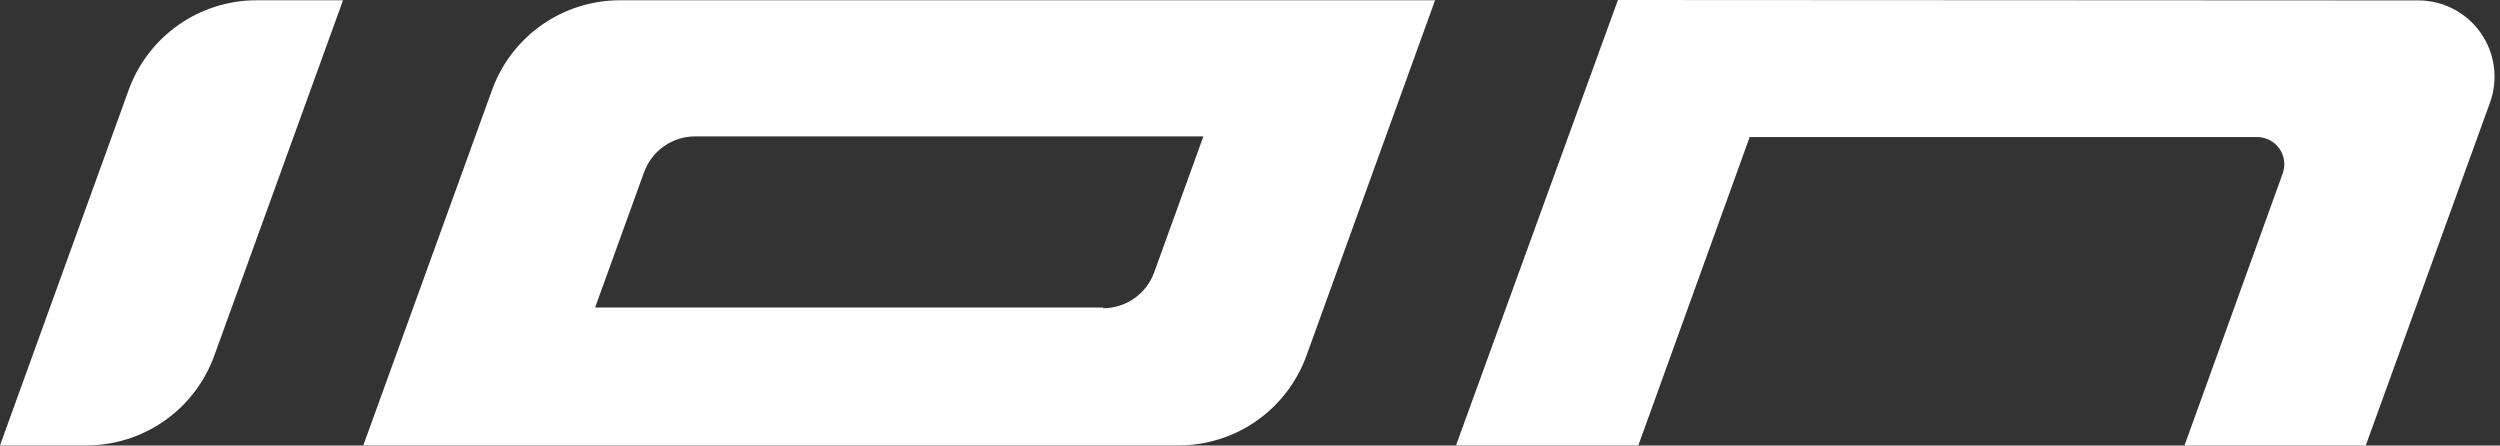 <?xml version="1.0" encoding="UTF-8"?>
<svg width="202px" height="36px" viewBox="0 0 202 36" version="1.1" xmlns="http://www.w3.org/2000/svg" xmlns:xlink="http://www.w3.org/1999/xlink">
    <rect x="0" y="0" width="202" height="36" fill="#333333" stroke="none"/>
    <title>logo</title>
    <g id="Page-1" stroke="none" stroke-width="1" fill="none" fill-rule="evenodd">
        <g id="logo" transform="translate(0, -0)" fill="#FFFFFF" fill-rule="nonzero">
            <path d="M130.729,0 L117.645,35.989 L132.377,35.989 L141.374,11.074 L182.361,11.074 C182.716,11.071 183.066,11.155 183.382,11.318 C183.698,11.48 183.969,11.717 184.173,12.008 C184.377,12.298 184.508,12.634 184.555,12.986 C184.6,13.338 184.56,13.696 184.438,14.029 L176.506,36 L191.15,36 L201.191,8.294 C201.528,7.364 201.636,6.366 201.505,5.385 C201.376,4.404 201.011,3.469 200.443,2.659 C199.875,1.849 199.121,1.187 198.244,0.73 C197.366,0.273 196.391,0.034 195.402,0.033 L130.729,0 Z" id="Path"></path>
            <path d="M39.757,7.273 L29.354,35.989 L95.213,35.989 C97.474,35.993 99.681,35.298 101.533,34.001 C103.385,32.703 104.792,30.865 105.561,28.738 L115.953,0.022 L50.105,0.022 C47.844,0.018 45.637,0.713 43.784,2.01 C41.932,3.308 40.526,5.146 39.757,7.273 Z M89.137,24.85 L48.084,24.85 L52.039,13.919 C52.347,13.068 52.91,12.332 53.651,11.813 C54.392,11.294 55.276,11.017 56.181,11.019 L97.234,11.019 L93.279,21.949 C92.98,22.811 92.422,23.558 91.679,24.087 C90.937,24.617 90.049,24.902 89.137,24.904 L89.137,24.85 Z" id="Shape"></path>
            <path d="M0,35.989 L6.976,35.989 C9.235,35.99 11.44,35.295 13.29,33.997 C15.14,32.7 16.545,30.863 17.313,28.738 L27.717,0.022 L20.741,0.022 C18.478,0.019 16.27,0.715 14.418,2.015 C12.565,3.315 11.159,5.155 10.392,7.284 L0,35.989 Z" id="Path"></path>
        </g>
    </g>
</svg>